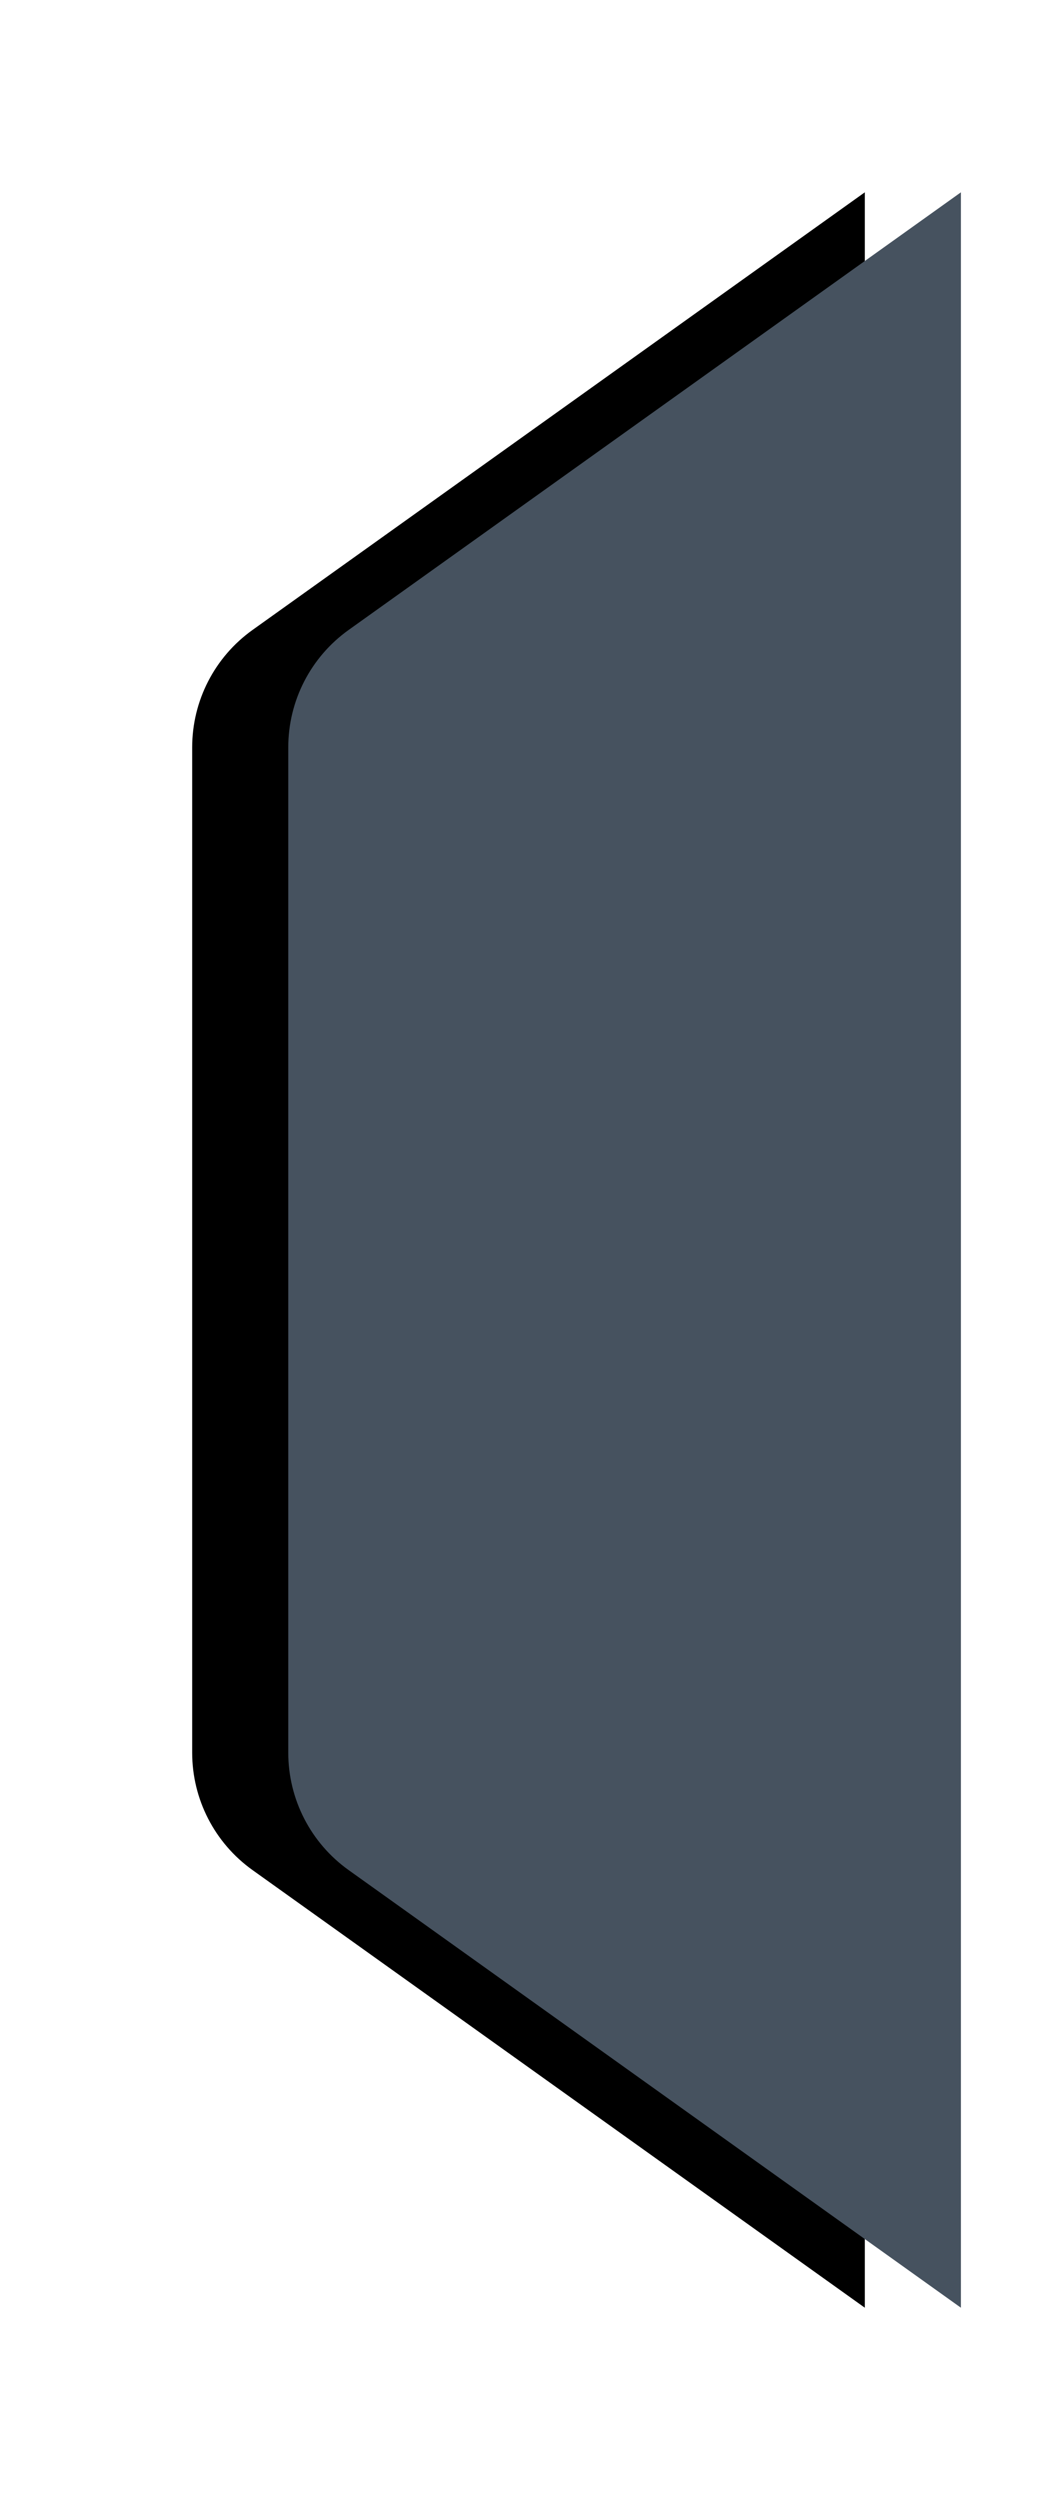 <?xml version="1.0" encoding="UTF-8"?>
<svg width="22px" height="52px" viewBox="0 0 22 52" version="1.1" xmlns="http://www.w3.org/2000/svg" xmlns:xlink="http://www.w3.org/1999/xlink">
    <defs>
        <path d="M1383,159 L1427,159 L1417.897,171.744 C1417.334,172.532 1416.425,173 1415.456,173 L1394.544,173 C1393.575,173 1392.666,172.532 1392.103,171.744 L1383,159 Z" id="path-1"></path>
        <filter x="-15.9%" y="-35.7%" width="131.8%" height="200.0%" filterUnits="objectBoundingBox" id="filter-2">
            <feOffset dx="0" dy="2" in="SourceAlpha" result="shadowOffsetOuter1"></feOffset>
            <feGaussianBlur stdDeviation="2" in="shadowOffsetOuter1" result="shadowBlurOuter1"></feGaussianBlur>
            <feColorMatrix values="0 0 0 0 0   0 0 0 0 0   0 0 0 0 0  0 0 0 0.1 0" type="matrix" in="shadowBlurOuter1"></feColorMatrix>
        </filter>
    </defs>
    <g id="Page-1" stroke="none" stroke-width="1" fill="none" fill-rule="evenodd">
        <g id="000" transform="translate(-1392, -140)">
            <g id="left-tips-copy" transform="translate(1405, 166) rotate(90) translate(-1405, -166) ">
                <use fill="black" fill-opacity="1" filter="url(#filter-2)" xlink:href="#path-1"></use>
                <use fill="#46525f" fill-rule="evenodd" xlink:href="#path-1"></use>
            </g>
        </g>
    </g>
</svg>
